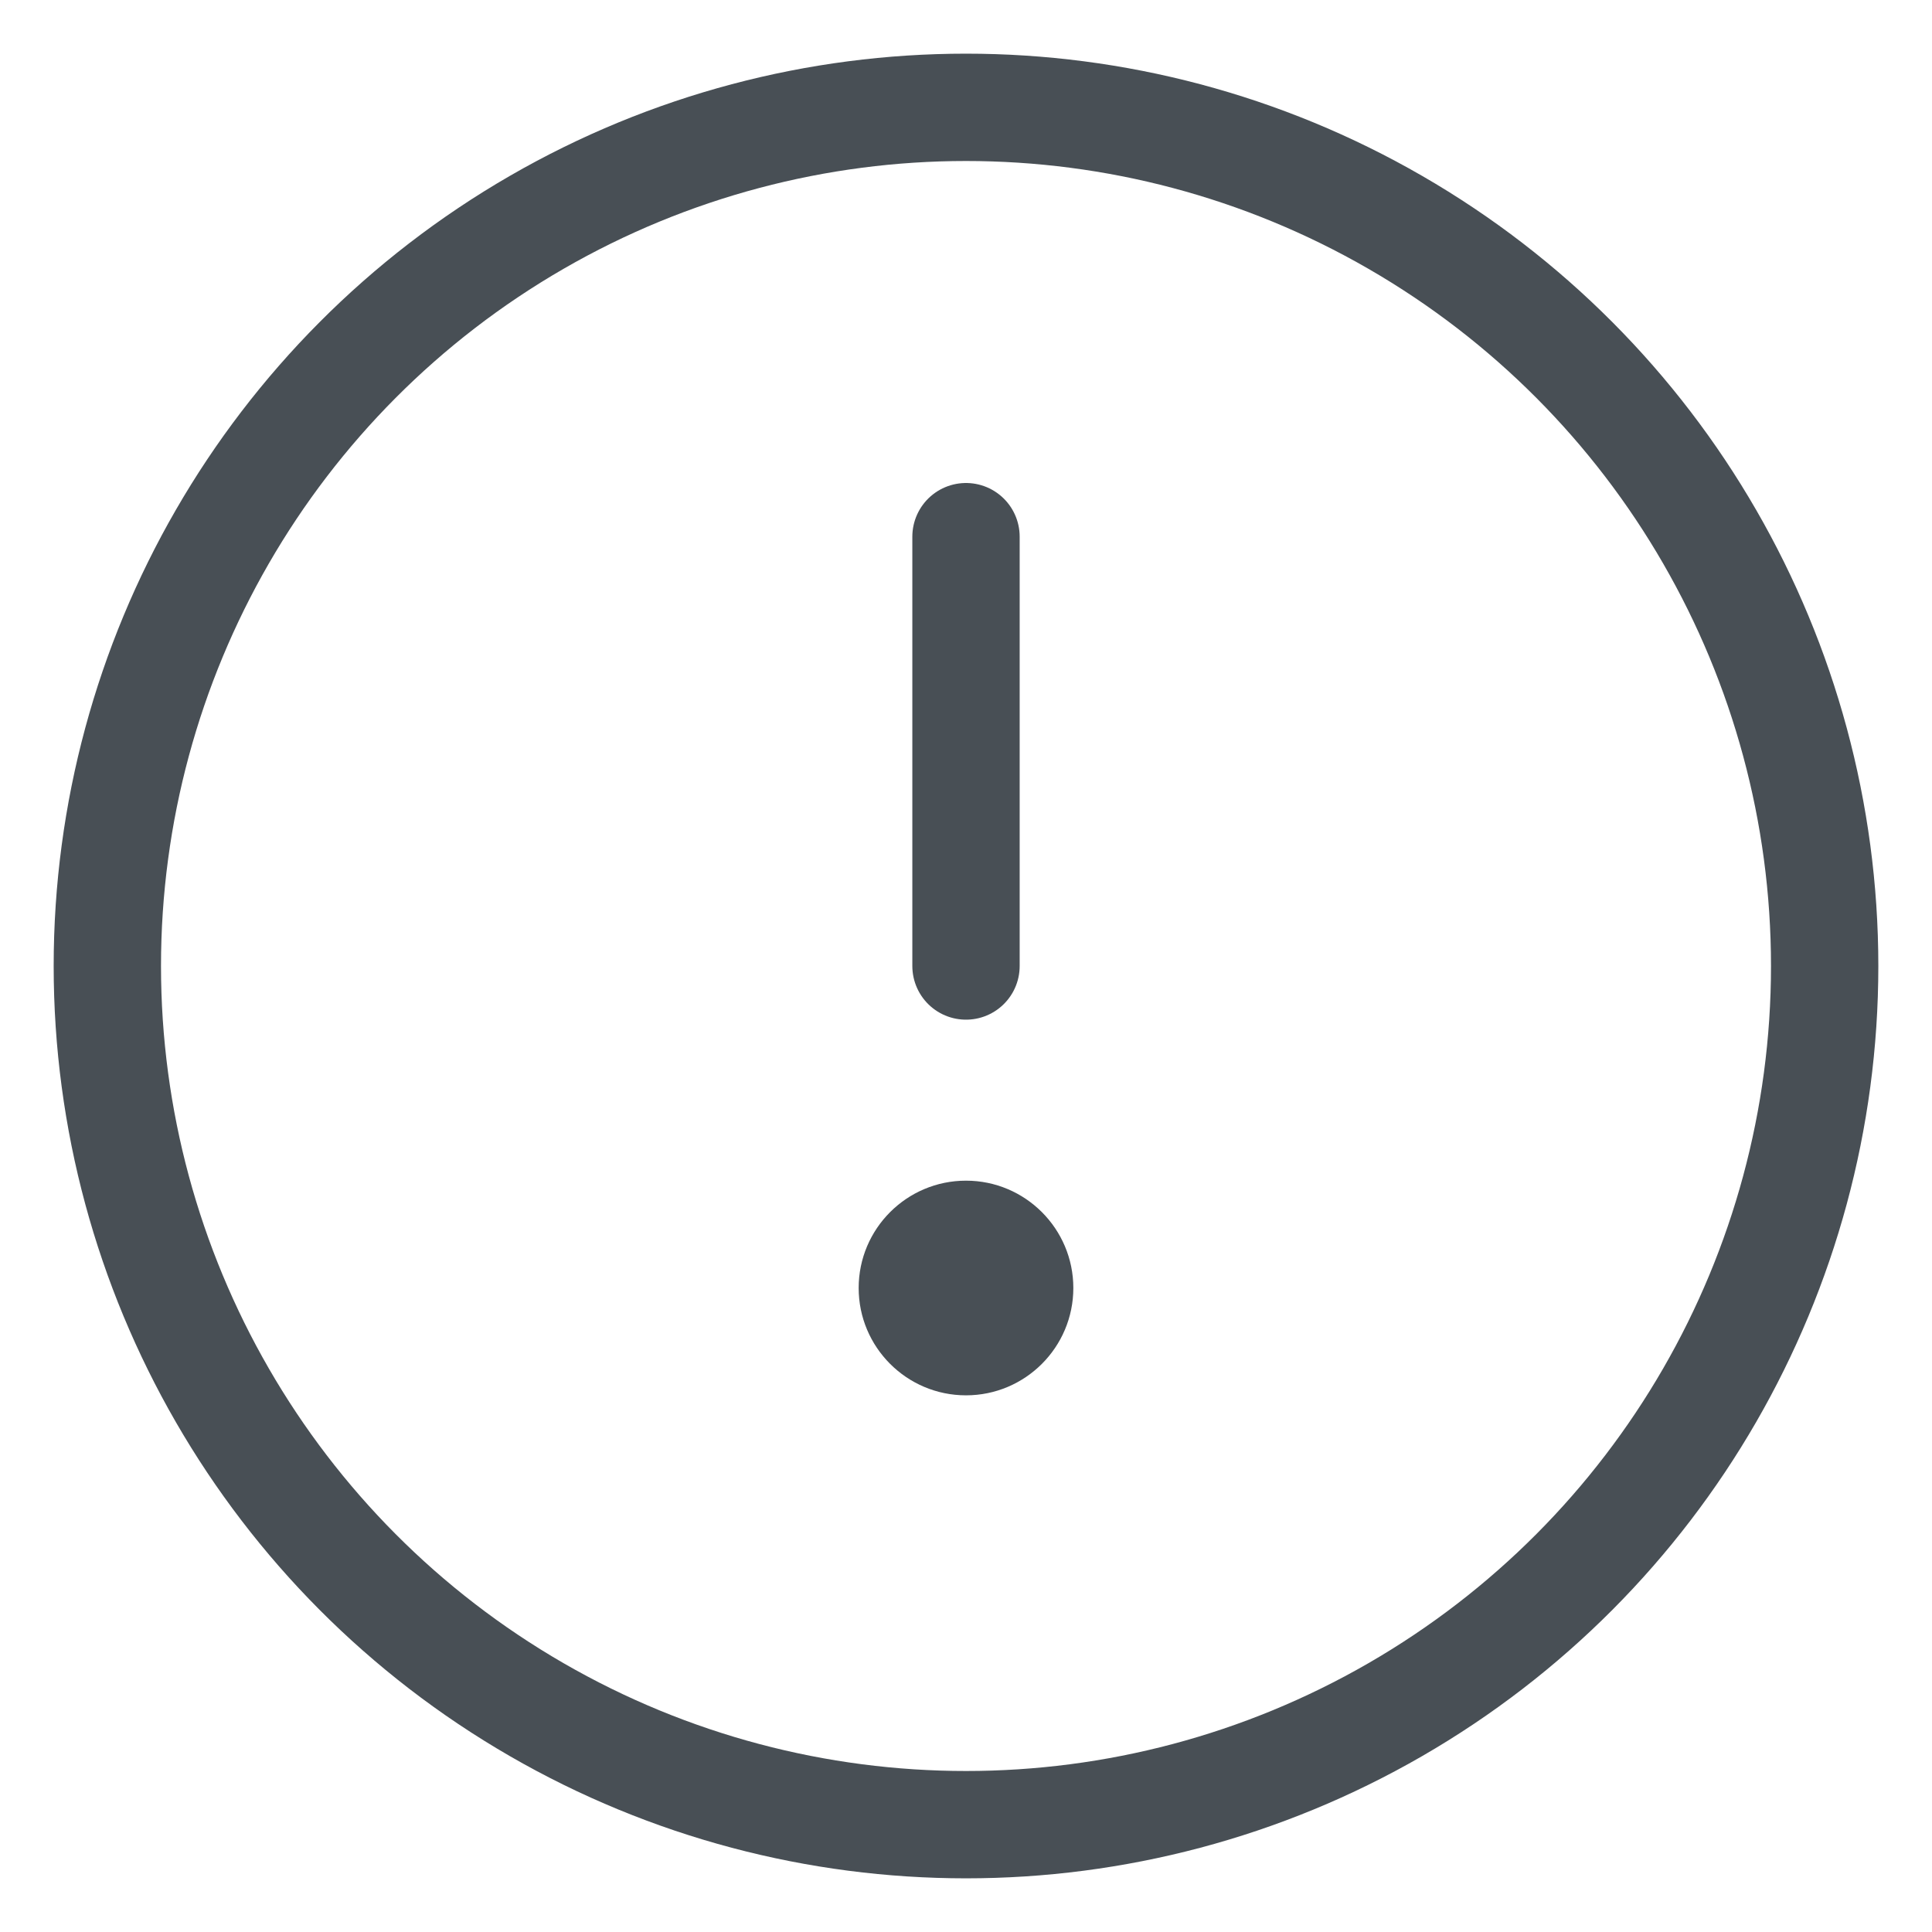 <svg width="18" height="18" viewBox="0 0 18 18" fill="none" xmlns="http://www.w3.org/2000/svg">
<path d="M9 5V9" stroke="#484F55" stroke-linecap="round"/>
<path fill-rule="evenodd" clip-rule="evenodd" d="M9 13C9.552 13 10 12.552 10 12C10 11.448 9.552 11 9 11C8.448 11 8 11.448 8 12C8 12.552 8.448 13 9 13Z" fill="#484F55"/>
<circle cx="9" cy="9" r="8" stroke="#484F55"/>
</svg>
